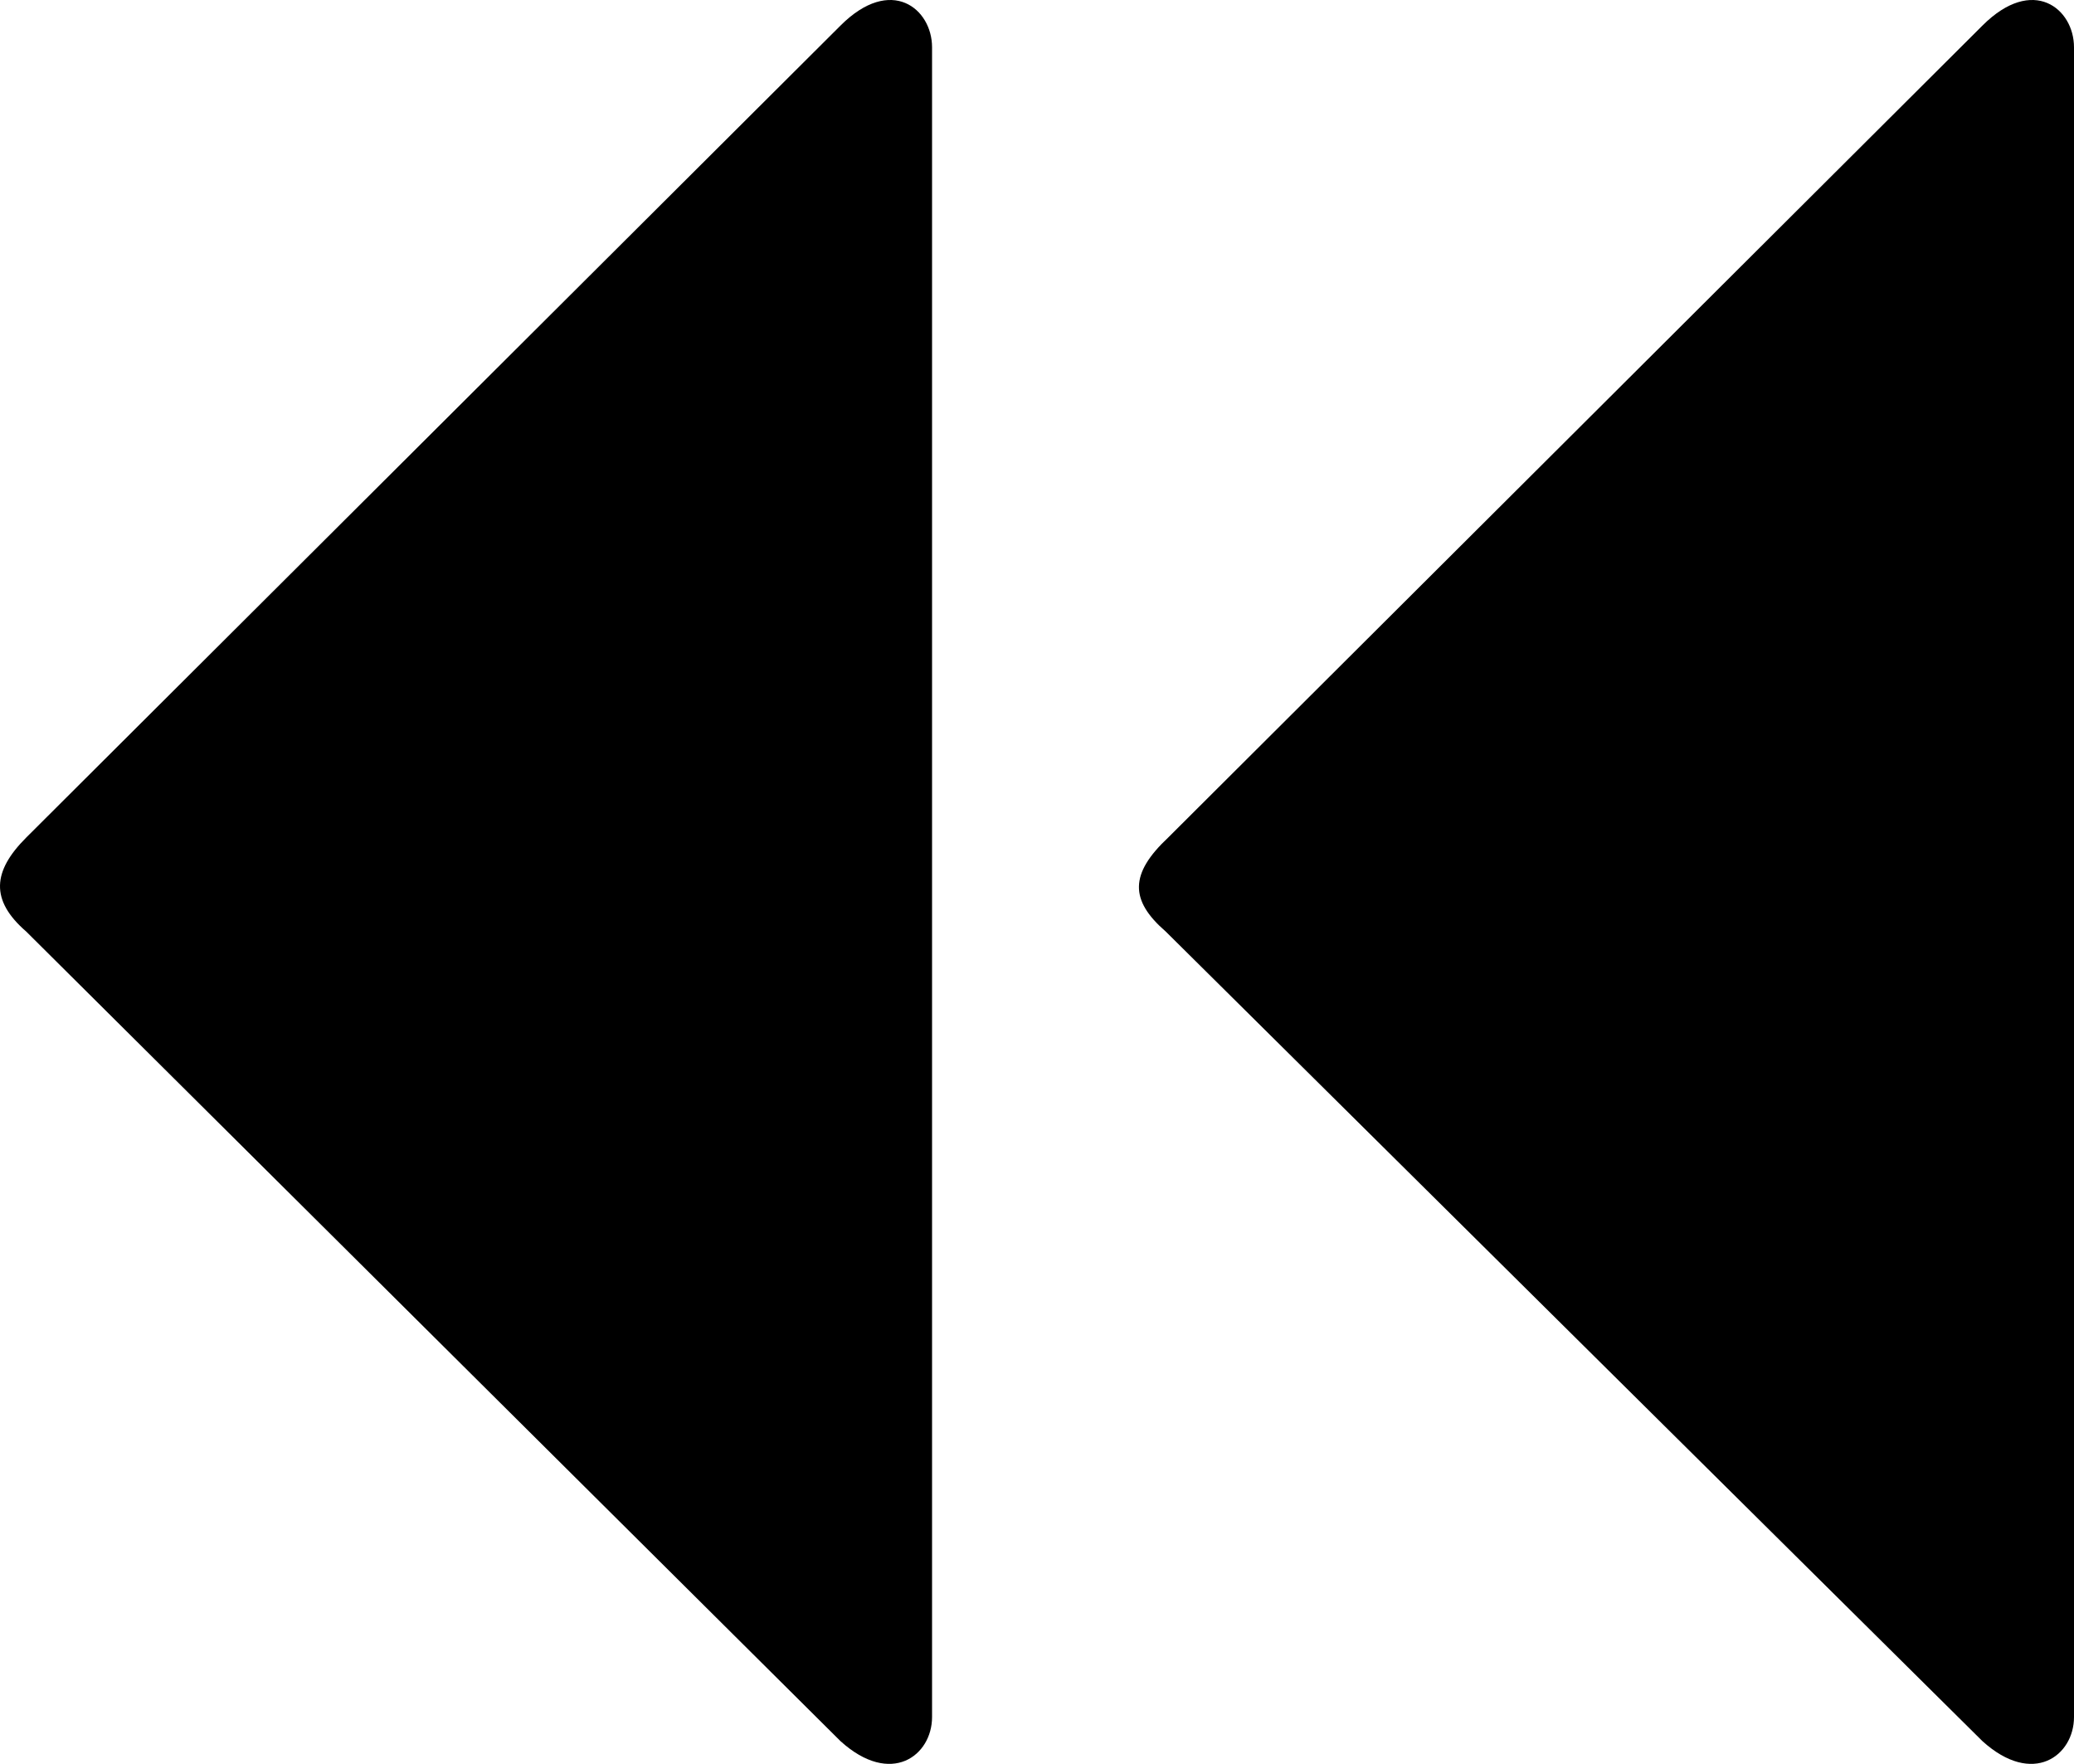 <?xml version="1.0" encoding="UTF-8"?>
<svg id="Ebene_2" data-name="Ebene 2" xmlns="http://www.w3.org/2000/svg" viewBox="0 0 860.88 732.05">
  <g id="Ebene_1-2" data-name="Ebene 1">
    <path d="M386.88,19.61v693c0,16-17,29-38,10L10.88,386.61c-15-13-14-25,0-39L348.88,10.61c21-21,38-7,38,9ZM860.88,19.61v693c0,16-17,29-38,10l-339-336c-15-13-15-24,1-39L822.88,10.61c21-21,38-7,38,9Z"/>
  </g>
</svg>